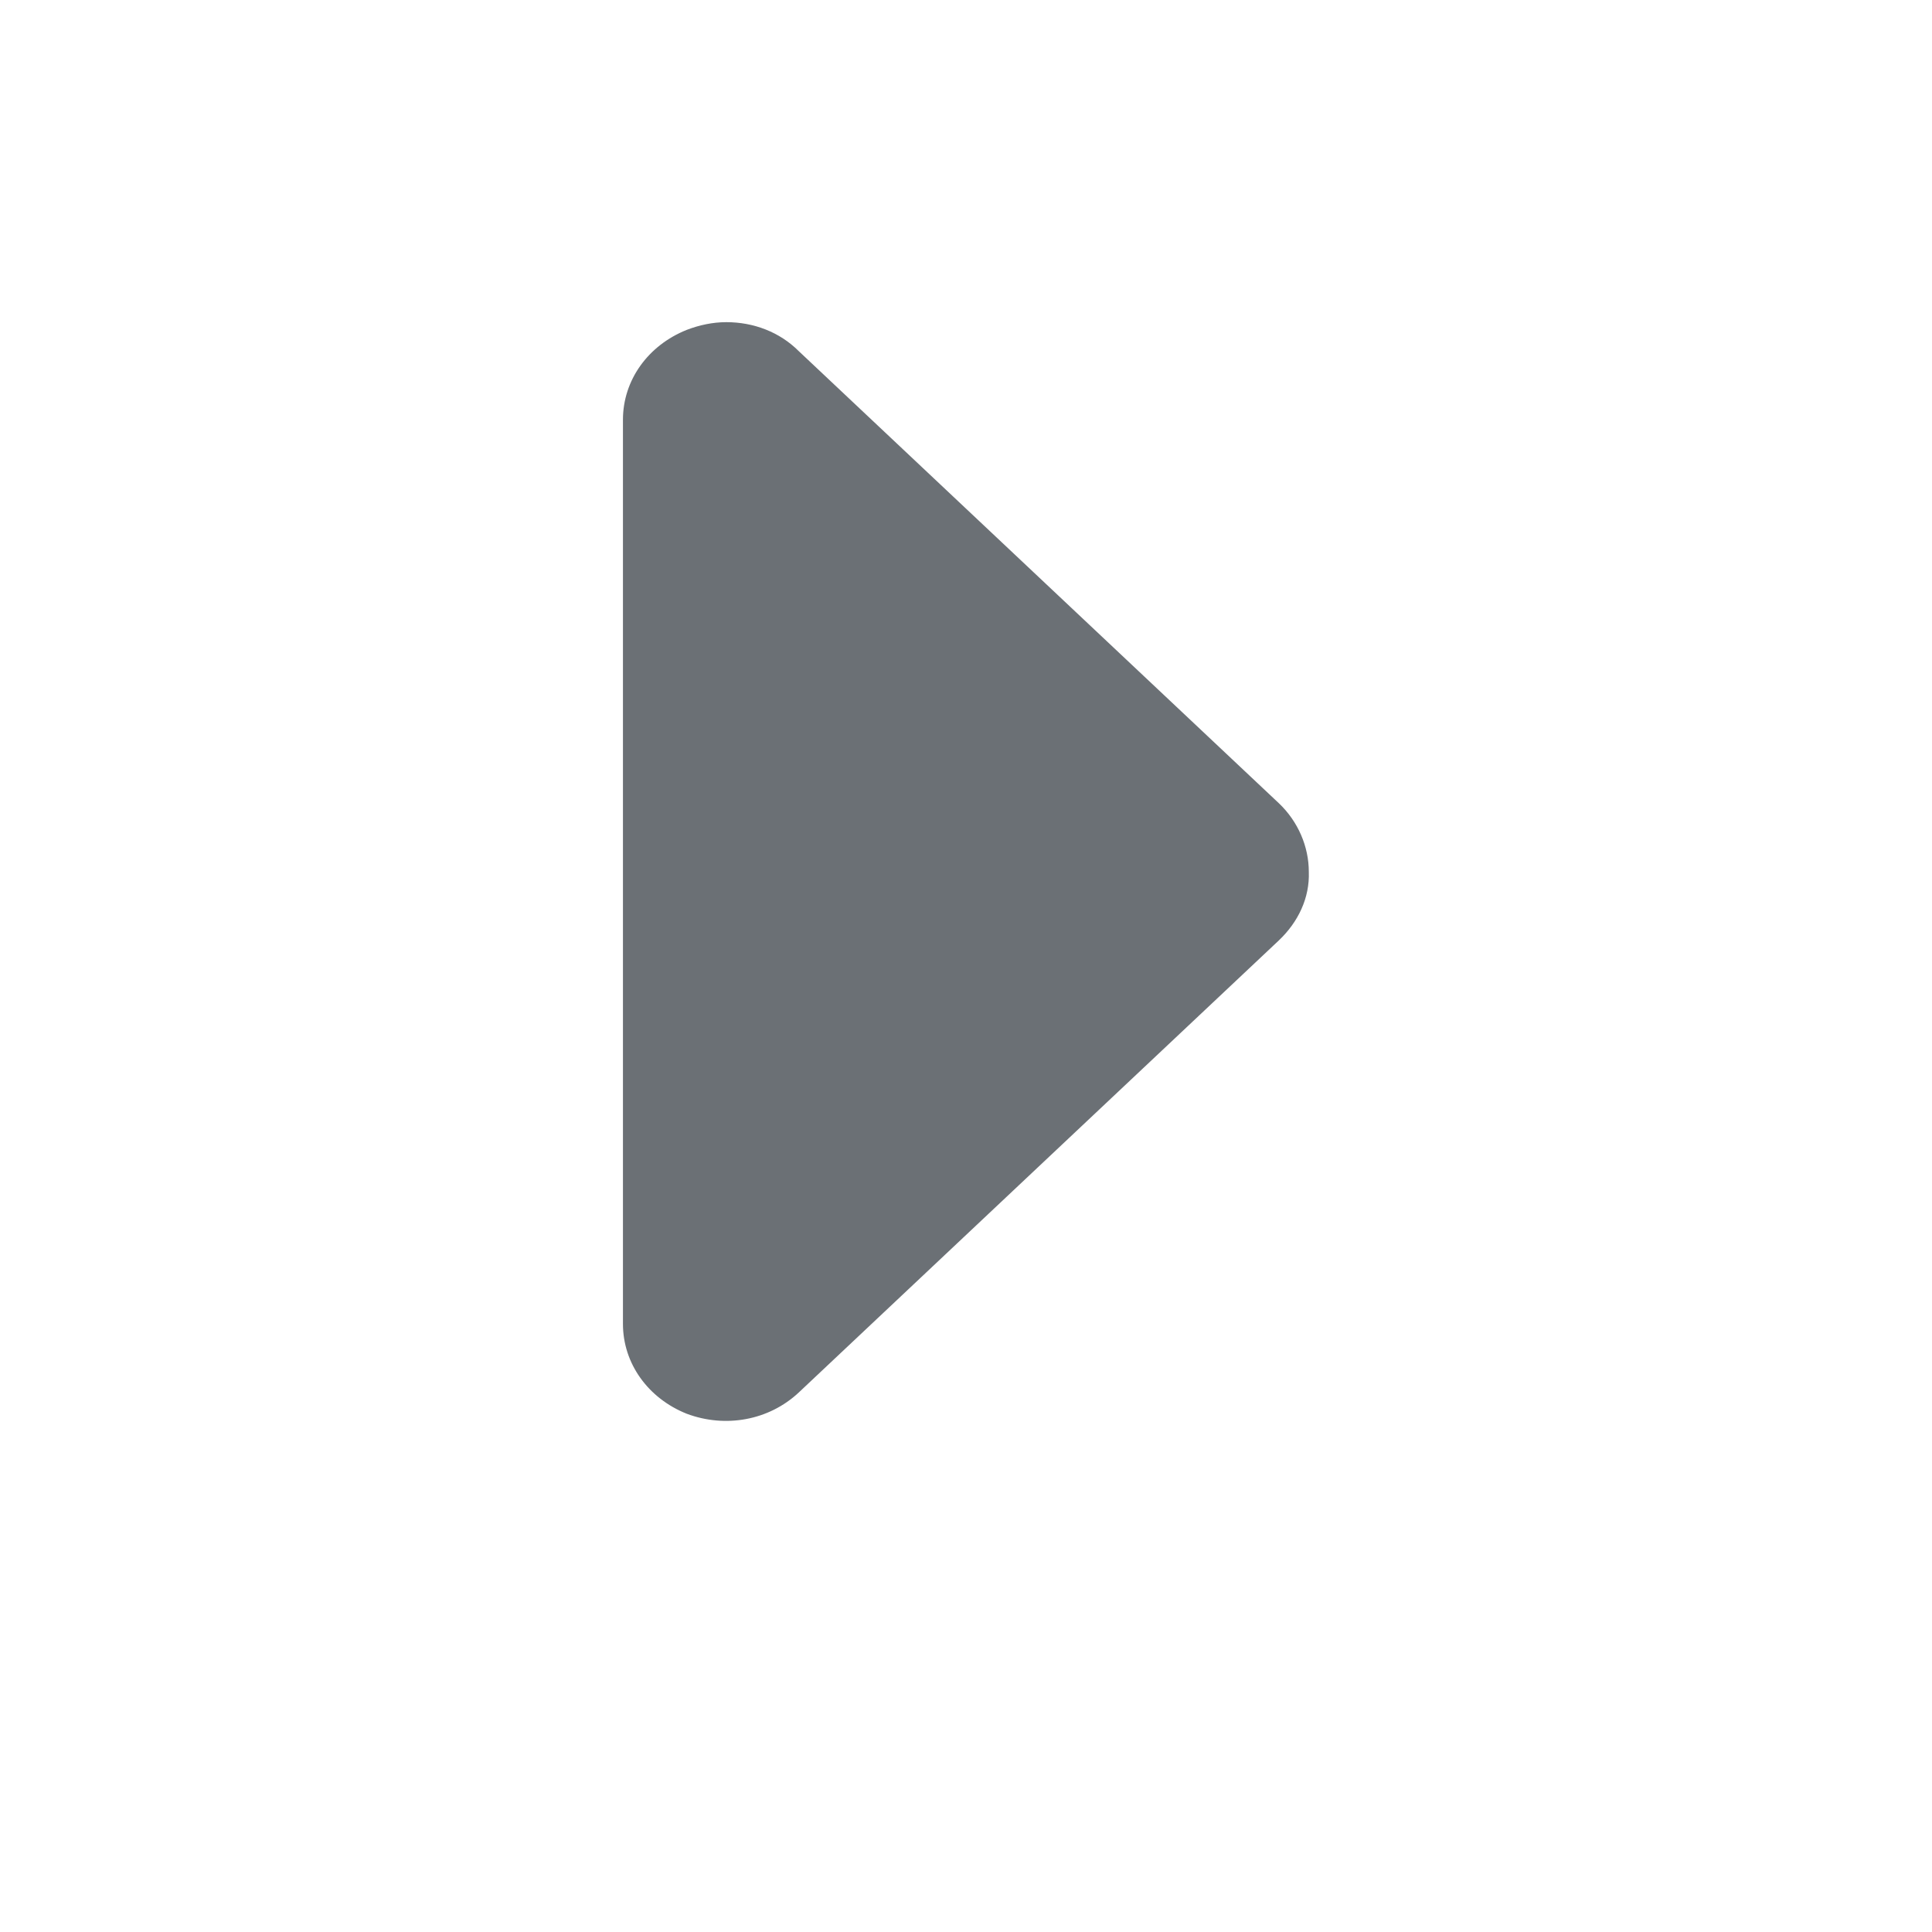 <svg width="16" height="16" viewBox="0 0 16 16" fill="none" xmlns="http://www.w3.org/2000/svg">
<g id="Frame">
<path id="Vector" d="M10.591 7.788L6.615 11.532C6.367 11.764 6.007 11.828 5.687 11.708C5.367 11.58 5.159 11.292 5.159 10.964V3.476C5.159 3.148 5.367 2.86 5.687 2.732C5.791 2.692 5.903 2.668 6.015 2.668C6.239 2.668 6.455 2.748 6.615 2.908L10.591 6.652C10.751 6.804 10.839 7.012 10.839 7.22C10.847 7.436 10.751 7.636 10.591 7.788Z" fill="#6B7075"/>
</g>
</svg>
